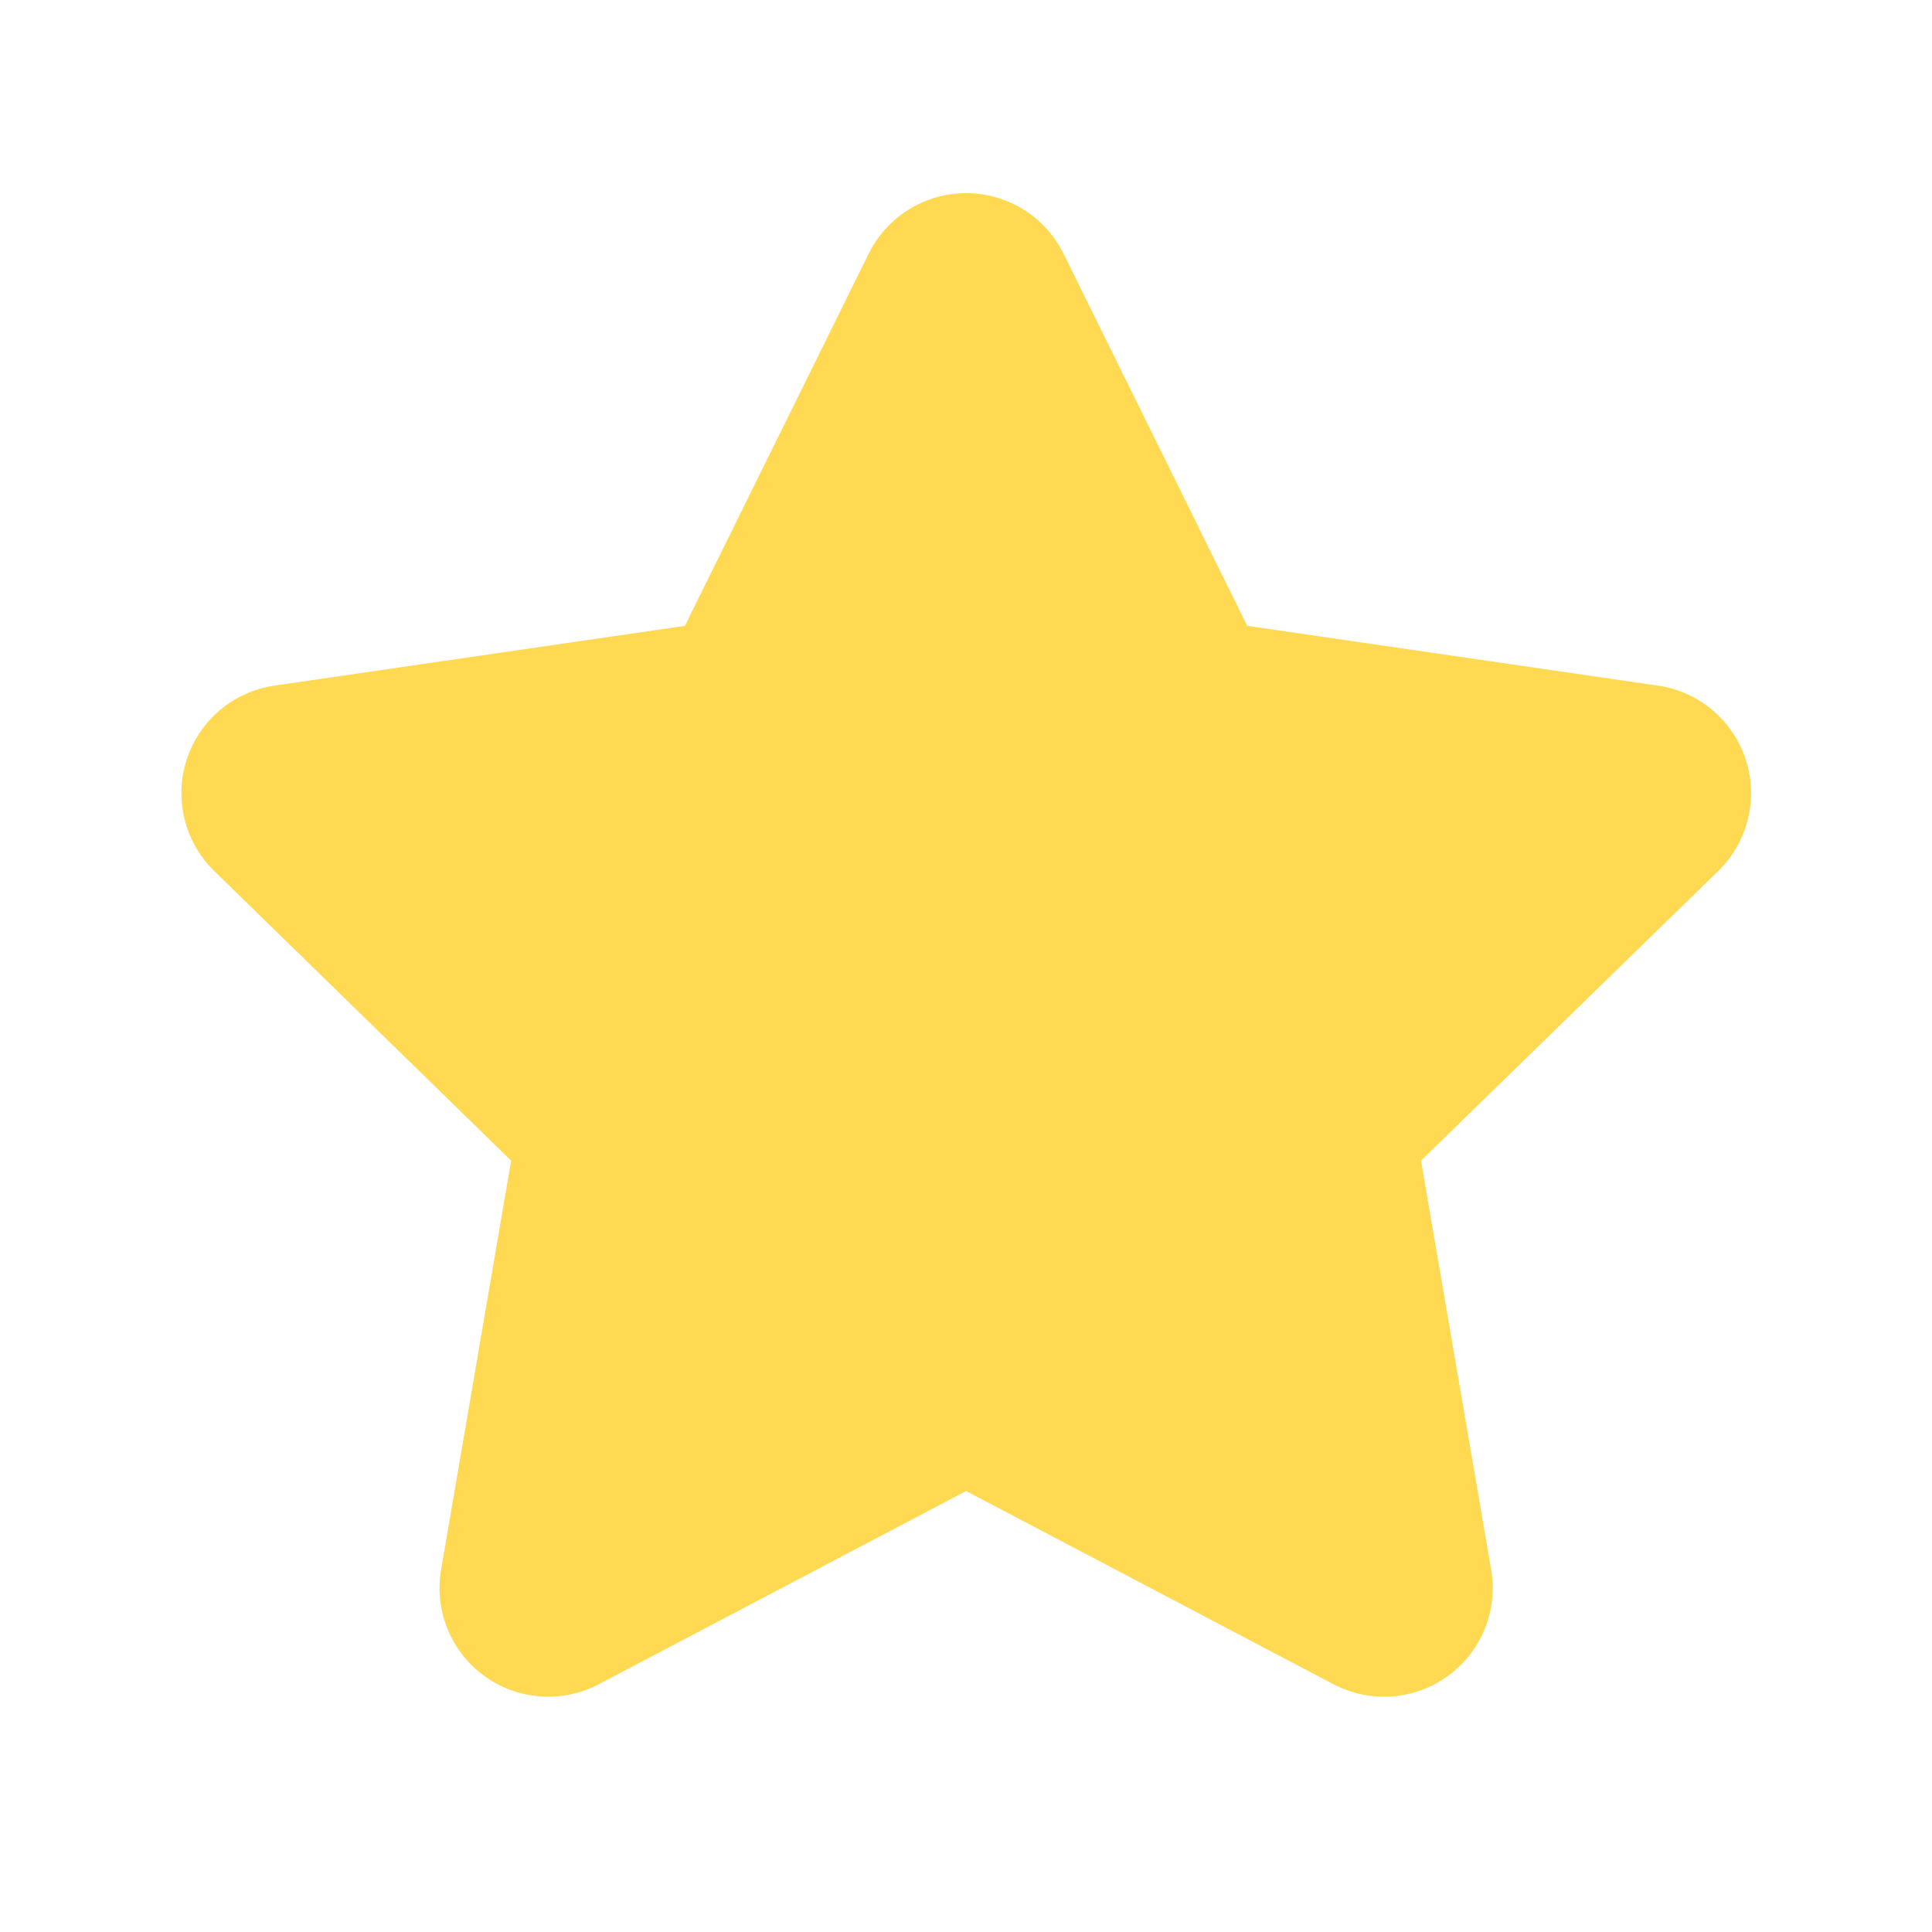 <svg width="32" height="32" viewBox="0 0 32 32" fill="none" xmlns="http://www.w3.org/2000/svg">
    <path d="M14.388 4.202C14.537 3.901 14.767 3.647 15.052 3.47C15.337 3.293 15.666 3.199 16.002 3.199C16.338 3.199 16.667 3.293 16.952 3.47C17.237 3.647 17.467 3.901 17.616 4.202L20.658 10.366L27.46 11.356C27.793 11.404 28.105 11.544 28.362 11.76C28.619 11.977 28.811 12.261 28.915 12.58C29.019 12.899 29.031 13.242 28.951 13.568C28.87 13.894 28.701 14.191 28.46 14.426L23.536 19.224L24.698 25.998C24.755 26.329 24.718 26.669 24.592 26.981C24.465 27.292 24.254 27.562 23.982 27.759C23.71 27.957 23.389 28.074 23.054 28.098C22.719 28.122 22.383 28.052 22.086 27.896L16.002 24.696L9.918 27.896C9.621 28.052 9.286 28.122 8.95 28.098C8.615 28.074 8.294 27.957 8.022 27.759C7.75 27.562 7.539 27.292 7.413 26.981C7.286 26.669 7.249 26.329 7.306 25.998L8.466 19.224L3.546 14.424C3.306 14.189 3.137 13.893 3.057 13.567C2.976 13.241 2.989 12.899 3.093 12.58C3.197 12.261 3.387 11.977 3.644 11.761C3.9 11.545 4.212 11.405 4.544 11.356L11.344 10.366L14.388 4.202Z" fill="#FFD952"/>
</svg>
